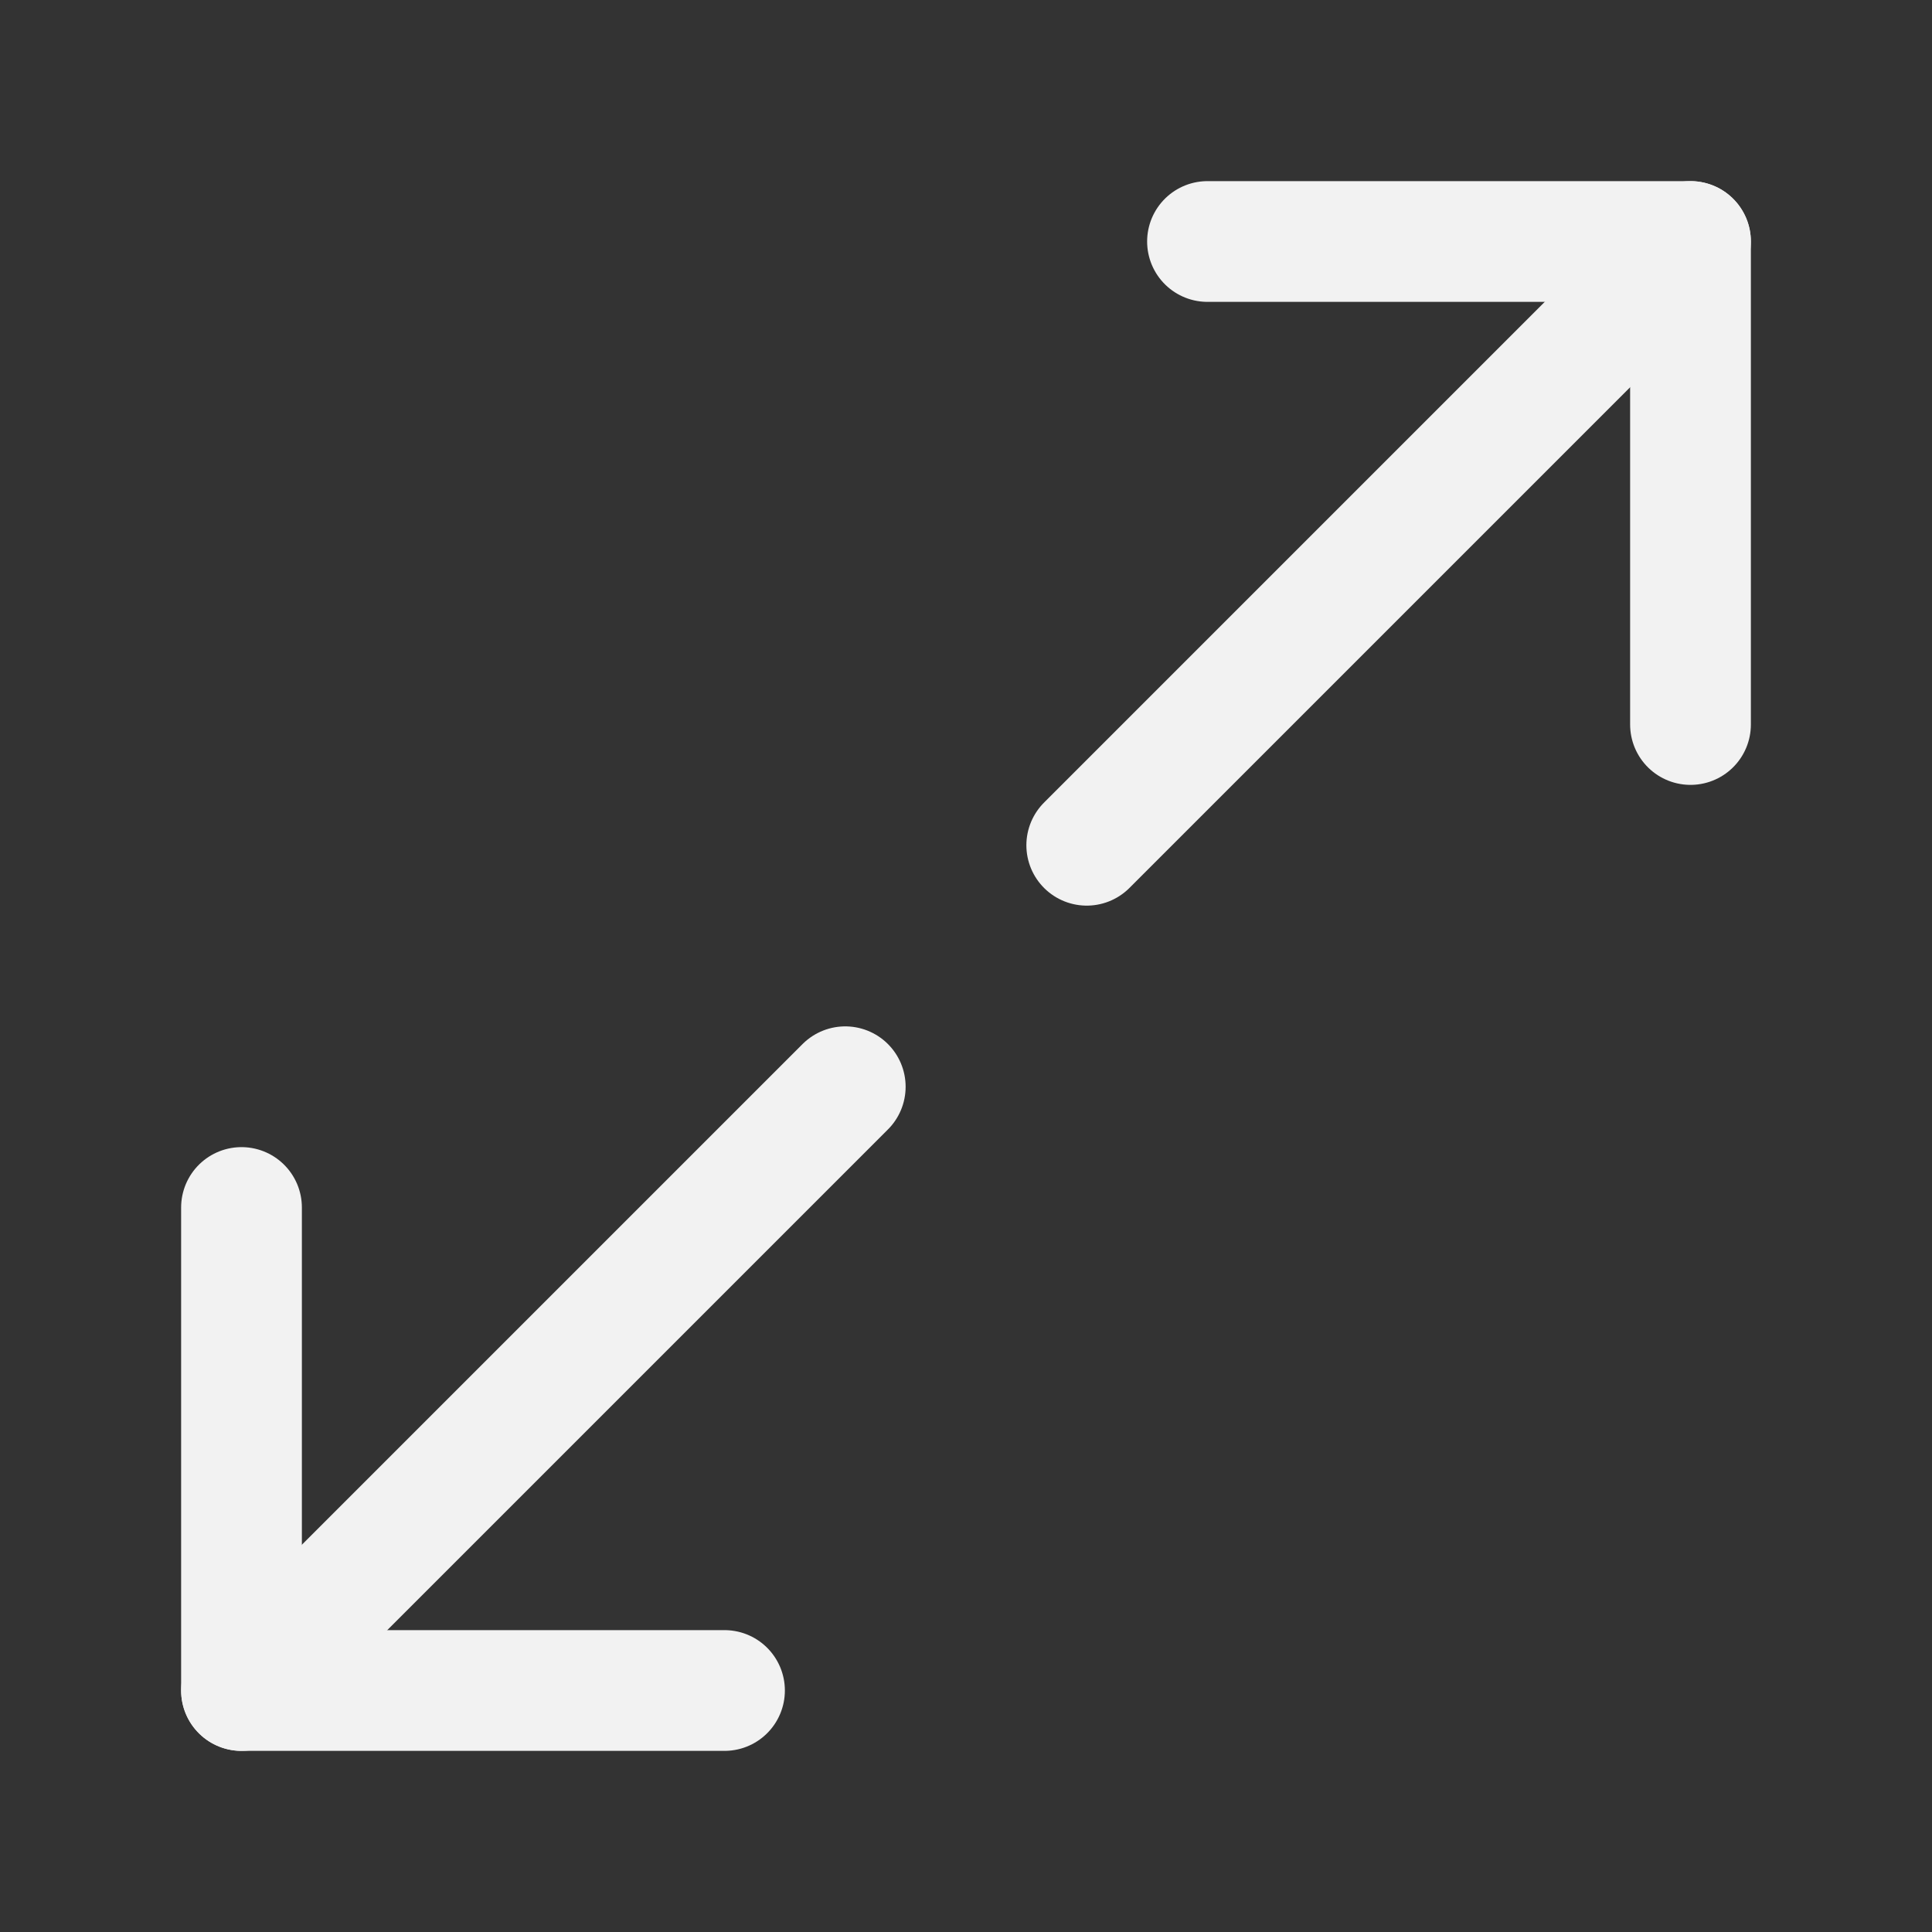 <svg width="24" height="24" viewBox="0 0 24 24" fill="none" xmlns="http://www.w3.org/2000/svg">
<rect x="0" y="0" width="24" height="24" fill="#333333" stroke="none"/>
<path d="M21 9V3H15" stroke="#F2F2F2" stroke-width="1.5" stroke-linecap="round" stroke-linejoin="round"/>
<path d="M3 15V21H9" stroke="#F2F2F2" stroke-width="1.5" stroke-linecap="round" stroke-linejoin="round"/>
<path d="M21 3L13.5 10.5" stroke="#F2F2F2" stroke-width="1.5" stroke-linecap="round" stroke-linejoin="round"/>
<path d="M10.5 13.5L3 21" stroke="#F2F2F2" stroke-width="1.5" stroke-linecap="round" stroke-linejoin="round"/>
</svg>
